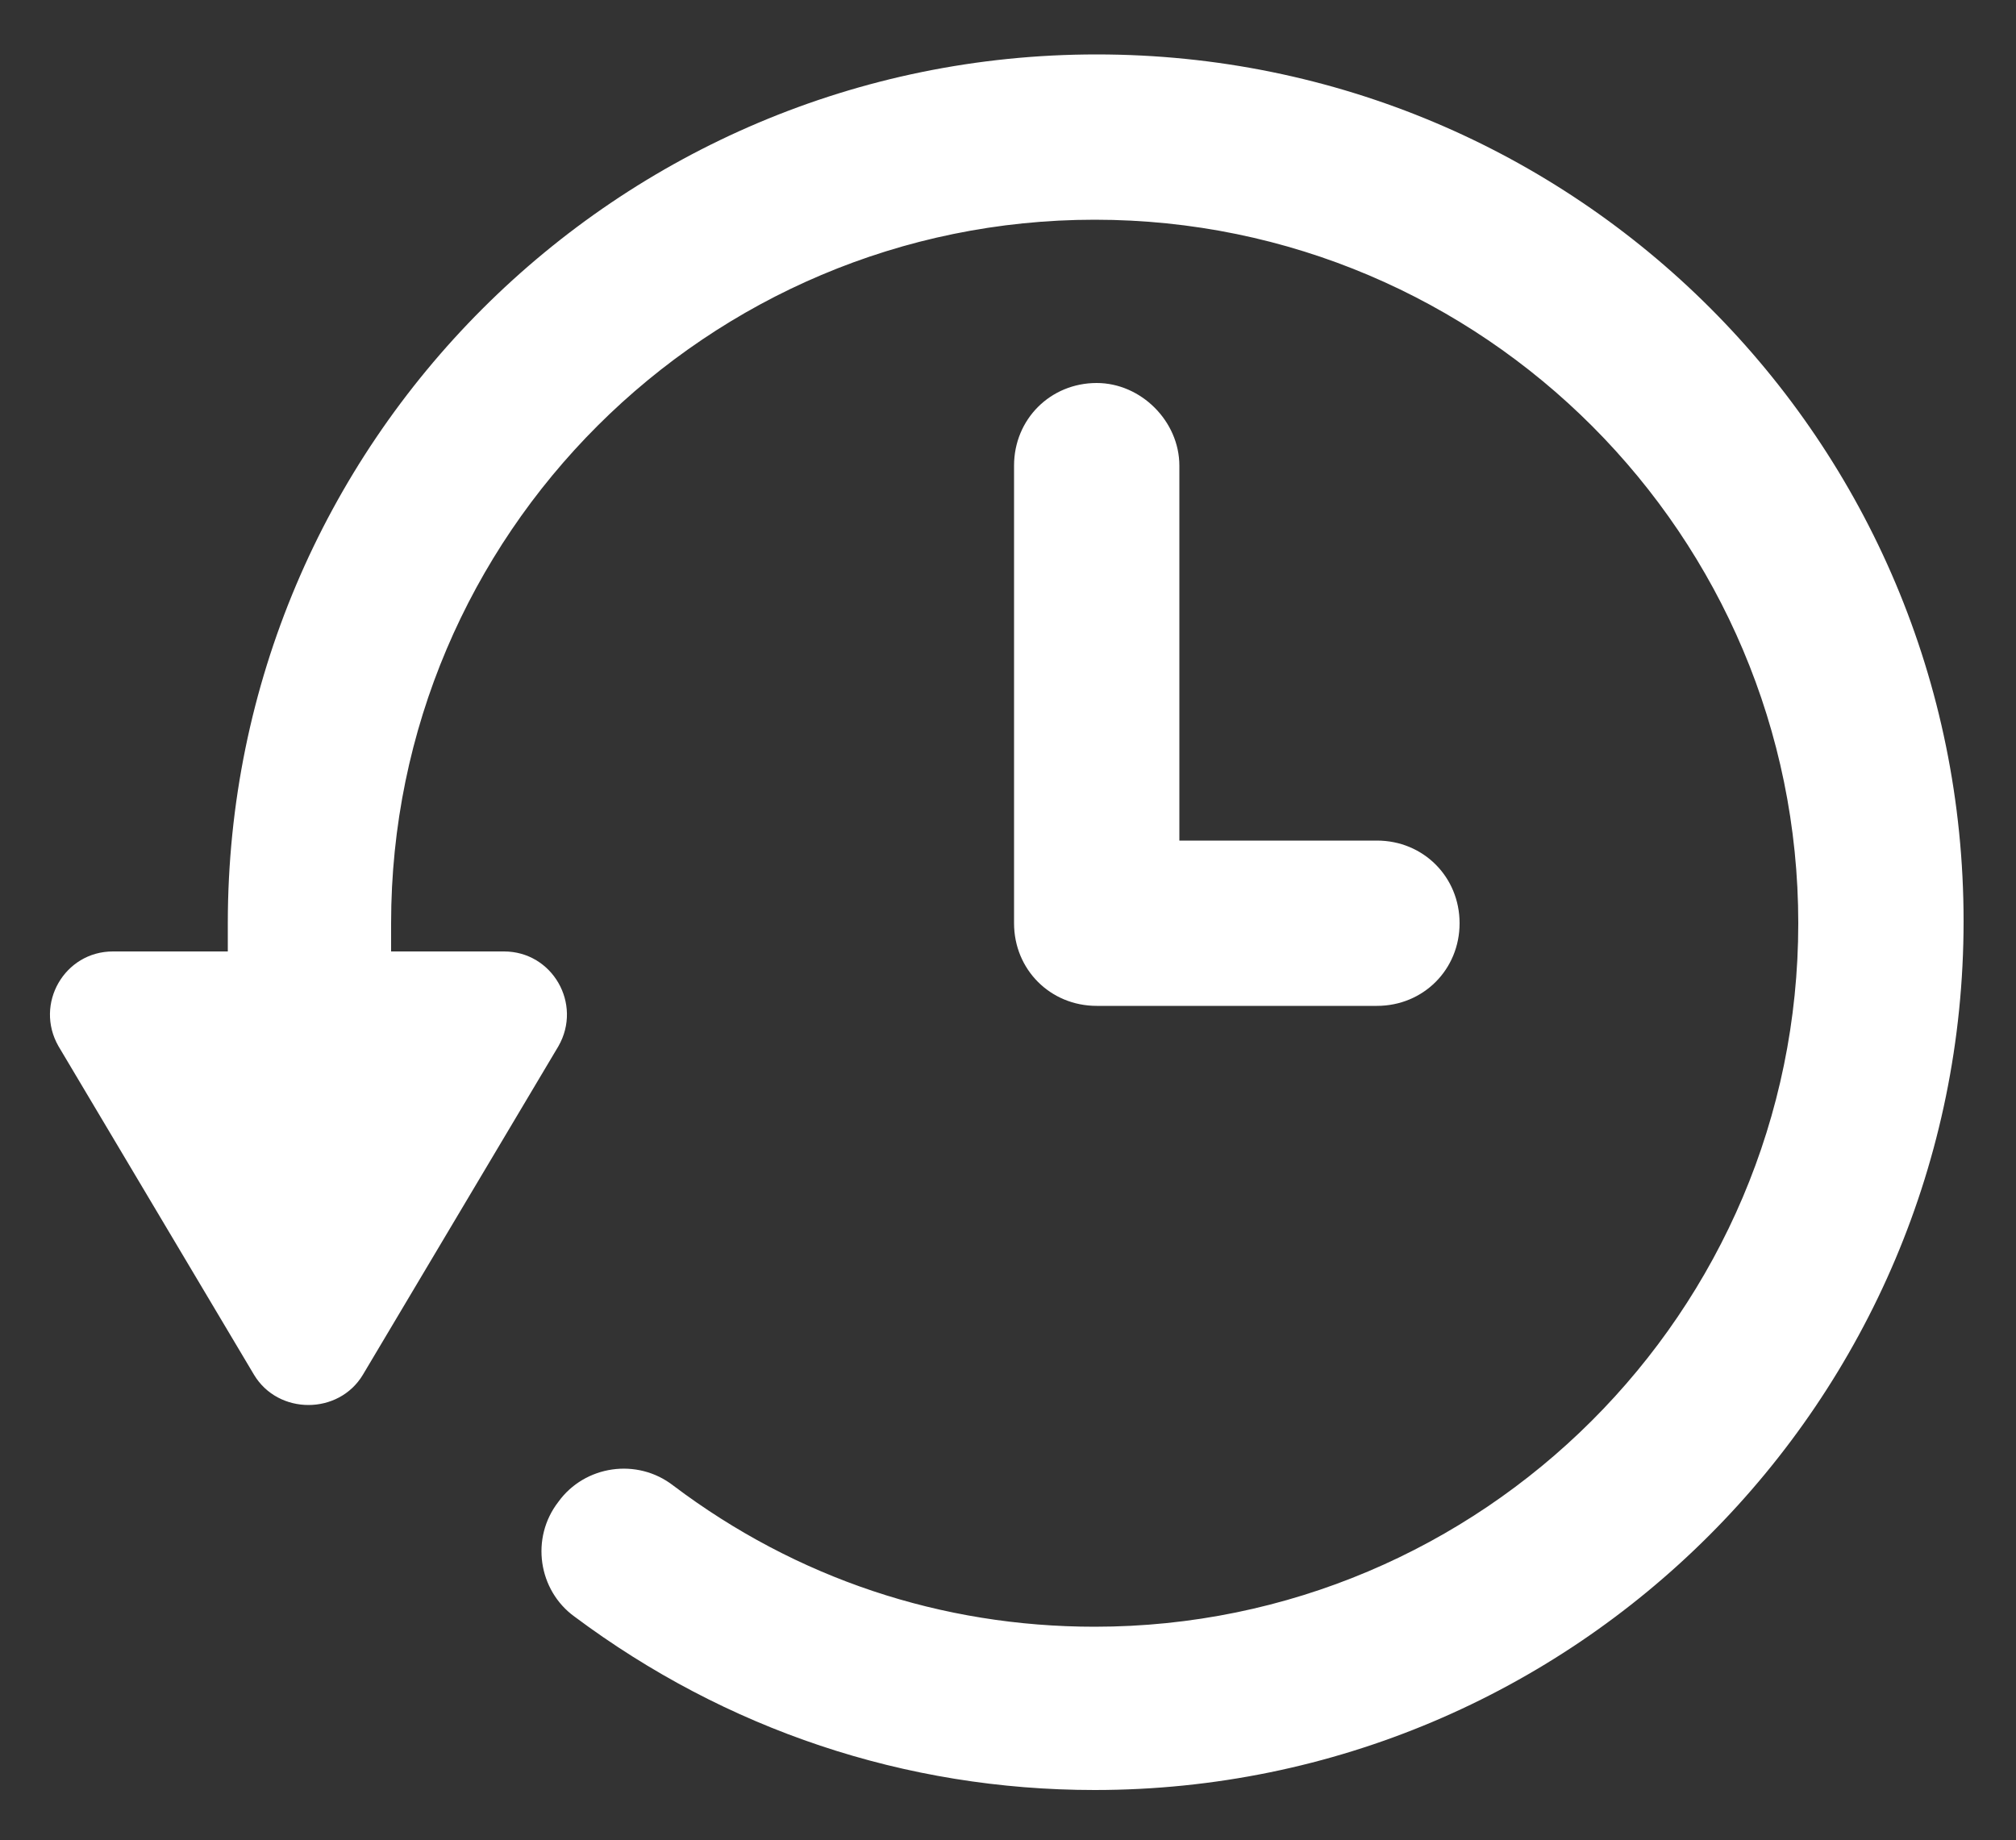 <?xml version="1.0" encoding="utf-8"?>
<!-- Generator: Adobe Illustrator 21.1.0, SVG Export Plug-In . SVG Version: 6.00 Build 0)  -->
<svg version="1.1" id="Calque_1" xmlns="http://www.w3.org/2000/svg" xmlns:xlink="http://www.w3.org/1999/xlink" x="0px" y="0px"
	 viewBox="0 0 100 91.3" style="enable-background:new 0 0 100 91.3;" xml:space="preserve">
<rect x="0" y="0" width="100" height="91.3" fill="#333333" stroke="none"/>
<style type="text/css">
	.st0{fill:#FFFFFF;}
</style>
<g>
	<path class="st0" d="M54.4,2.7C30.6,2.7,11.3,22,11.3,45.8v1.4H5.6c-2.4,0-3.9,2.6-2.7,4.7l9.7,16.3c1.2,2,4.2,2,5.4,0l9.7-16.3
		c1.2-2.1-0.3-4.7-2.7-4.7h-5.6v-1.4c0-19.3,15.7-34.9,34.9-34.9c19.3,0,34.9,15.7,34.9,34.9c0,19.3-15.7,34.9-34.9,34.9
		c-7.6,0-14.8-2.4-20.9-7c-1.8-1.4-4.4-1-5.7,0.8c-1.4,1.8-1,4.4,0.8,5.7c7.5,5.6,16.4,8.6,25.8,8.6c23.8,0,43.1-19.3,43.1-43.1
		S78.2,2.7,54.4,2.7z"/>
	<path class="st0" d="M54.4,19c-2.3,0-4.1,1.8-4.1,4.1v22.7c0,2.3,1.8,4.1,4.1,4.1h13.9c2.3,0,4.1-1.8,4.1-4.1s-1.8-4.1-4.1-4.1
		h-9.8V23.1C58.5,20.9,56.6,19,54.4,19z"/>
</g>
</svg>
